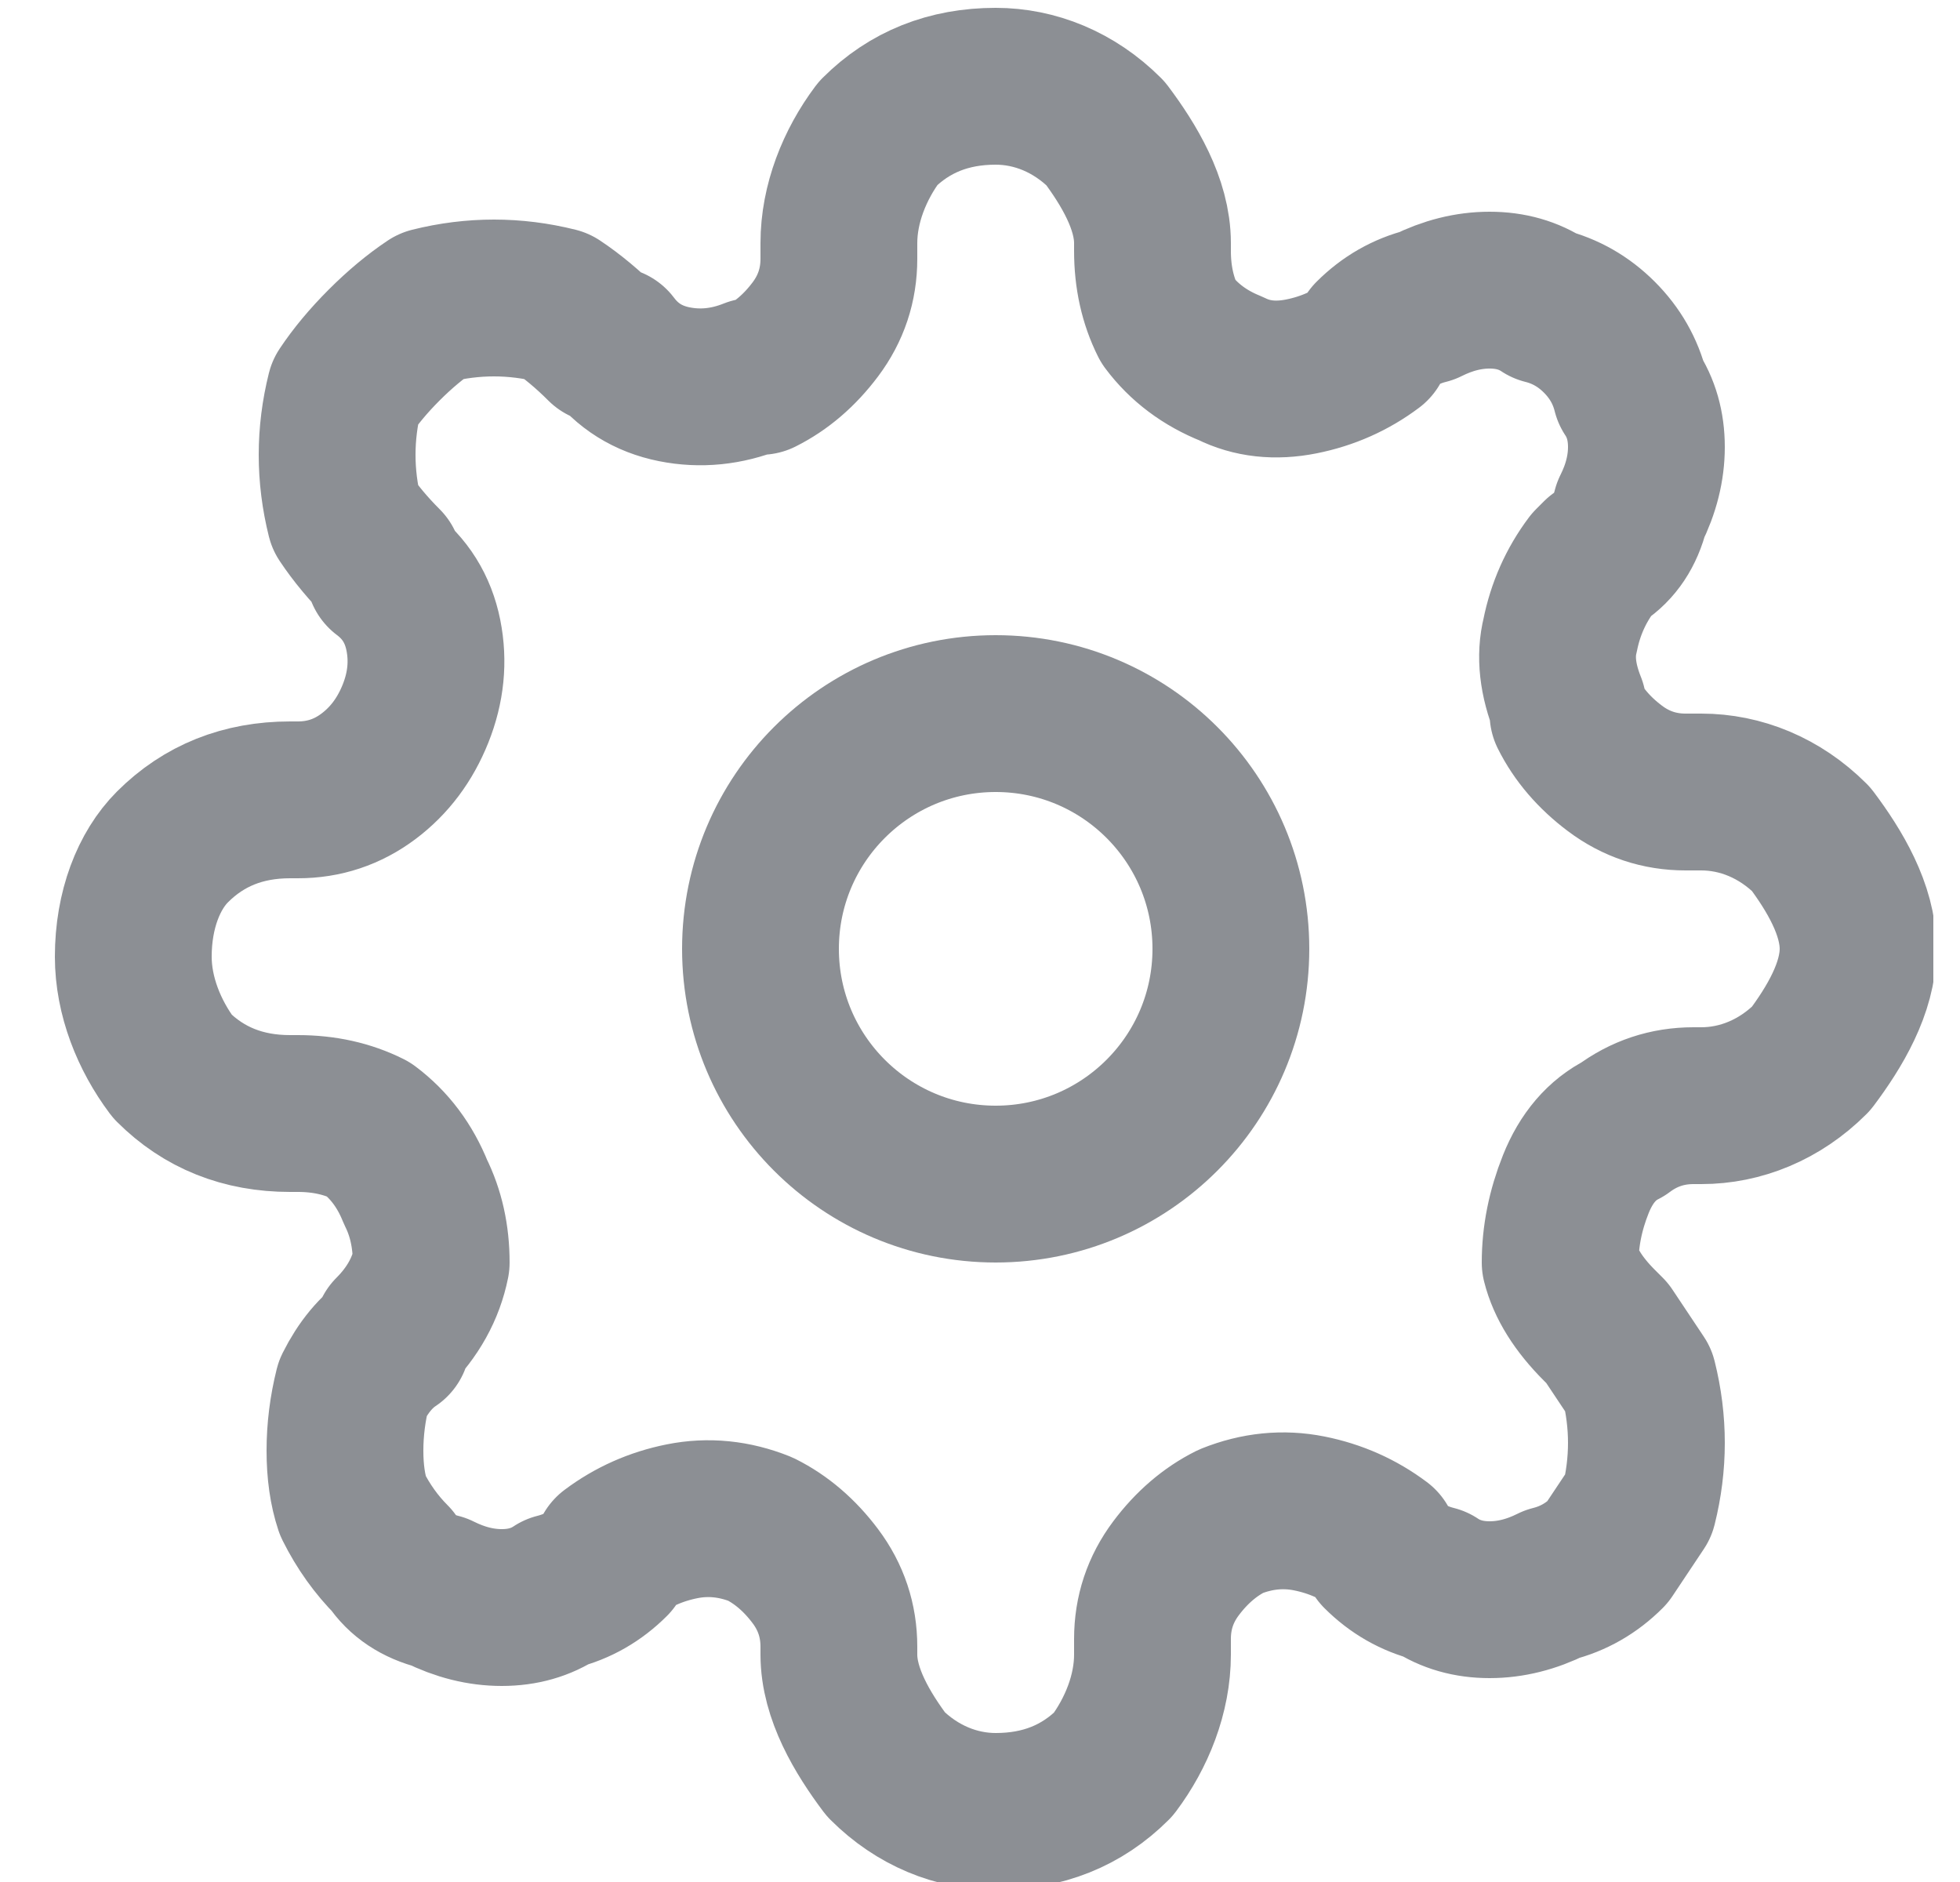 <svg version="1.2" xmlns="http://www.w3.org/2000/svg" viewBox="0 0 25 24" width="25" height="24"><defs><clipPath clipPathUnits="userSpaceOnUse" id="cp1"><path d="m0.66 0.09h24v24h-24z"/></clipPath></defs><style>.a{fill:none;stroke:#8c8f94;stroke-linecap:round;stroke-linejoin:round;stroke-width:2}</style><g clip-path="url(#cp1)"><circle class="a" cx="12.7" cy="12.1" r="3"/><path class="a" d="m20.1 15.1q-0.2 0.5-0.2 1 0.1 0.4 0.5 0.8l0.1 0.1q0.2 0.3 0.4 0.6 0.1 0.4 0.1 0.8 0 0.4-0.1 0.8-0.2 0.3-0.4 0.6-0.3 0.3-0.7 0.4-0.4 0.2-0.8 0.2-0.4 0-0.7-0.2-0.4-0.1-0.7-0.4v-0.1q-0.4-0.3-0.9-0.4-0.5-0.1-1 0.1-0.4 0.2-0.7 0.6-0.3 0.4-0.3 0.9v0.2c0 0.5-0.2 1-0.5 1.4-0.4 0.4-0.9 0.6-1.5 0.6-0.5 0-1-0.2-1.4-0.6-0.3-0.4-0.6-0.9-0.6-1.4v-0.1q0-0.5-0.3-0.9-0.3-0.4-0.7-0.6-0.5-0.2-1-0.1-0.5 0.1-0.9 0.4v0.1q-0.3 0.3-0.7 0.4-0.3 0.2-0.7 0.2-0.4 0-0.8-0.2-0.4-0.1-0.6-0.4-0.3-0.3-0.5-0.7-0.1-0.3-0.1-0.7 0-0.4 0.1-0.8 0.2-0.4 0.5-0.6v-0.1q0.4-0.4 0.5-0.9 0-0.5-0.2-0.9-0.2-0.5-0.6-0.8-0.4-0.2-0.9-0.2h-0.1c-0.6 0-1.1-0.2-1.5-0.6-0.3-0.4-0.5-0.9-0.5-1.4 0-0.6 0.2-1.1 0.5-1.4 0.4-0.4 0.9-0.6 1.5-0.6h0.1q0.5 0 0.9-0.3 0.4-0.3 0.6-0.8 0.2-0.5 0.1-1-0.1-0.5-0.5-0.8v-0.1q-0.3-0.3-0.5-0.6-0.1-0.4-0.1-0.8 0-0.4 0.1-0.8 0.2-0.3 0.5-0.6 0.3-0.3 0.6-0.5 0.4-0.1 0.8-0.1 0.4 0 0.8 0.1 0.3 0.2 0.6 0.5h0.1q0.3 0.4 0.8 0.5 0.5 0.1 1-0.1h0.1q0.4-0.2 0.7-0.6 0.3-0.4 0.3-0.9v-0.2c0-0.5 0.2-1 0.5-1.4 0.4-0.4 0.9-0.6 1.5-0.6 0.5 0 1 0.2 1.4 0.6 0.3 0.4 0.6 0.9 0.6 1.4v0.1q0 0.5 0.2 0.9 0.3 0.4 0.8 0.6 0.4 0.2 0.9 0.1 0.5-0.1 0.9-0.4v-0.1q0.3-0.3 0.7-0.4 0.4-0.2 0.8-0.2 0.4 0 0.7 0.2 0.4 0.1 0.7 0.4 0.3 0.3 0.4 0.7 0.2 0.3 0.2 0.7 0 0.4-0.2 0.8-0.1 0.4-0.4 0.6l-0.1 0.1q-0.3 0.4-0.4 0.9-0.1 0.4 0.1 0.9v0.1q0.2 0.4 0.6 0.7 0.4 0.3 0.9 0.3h0.2c0.5 0 1 0.2 1.4 0.6 0.3 0.4 0.6 0.9 0.6 1.4 0 0.5-0.3 1-0.6 1.4-0.4 0.4-0.9 0.6-1.4 0.6h-0.1q-0.5 0-0.9 0.3-0.4 0.2-0.6 0.7z"/></g></svg>